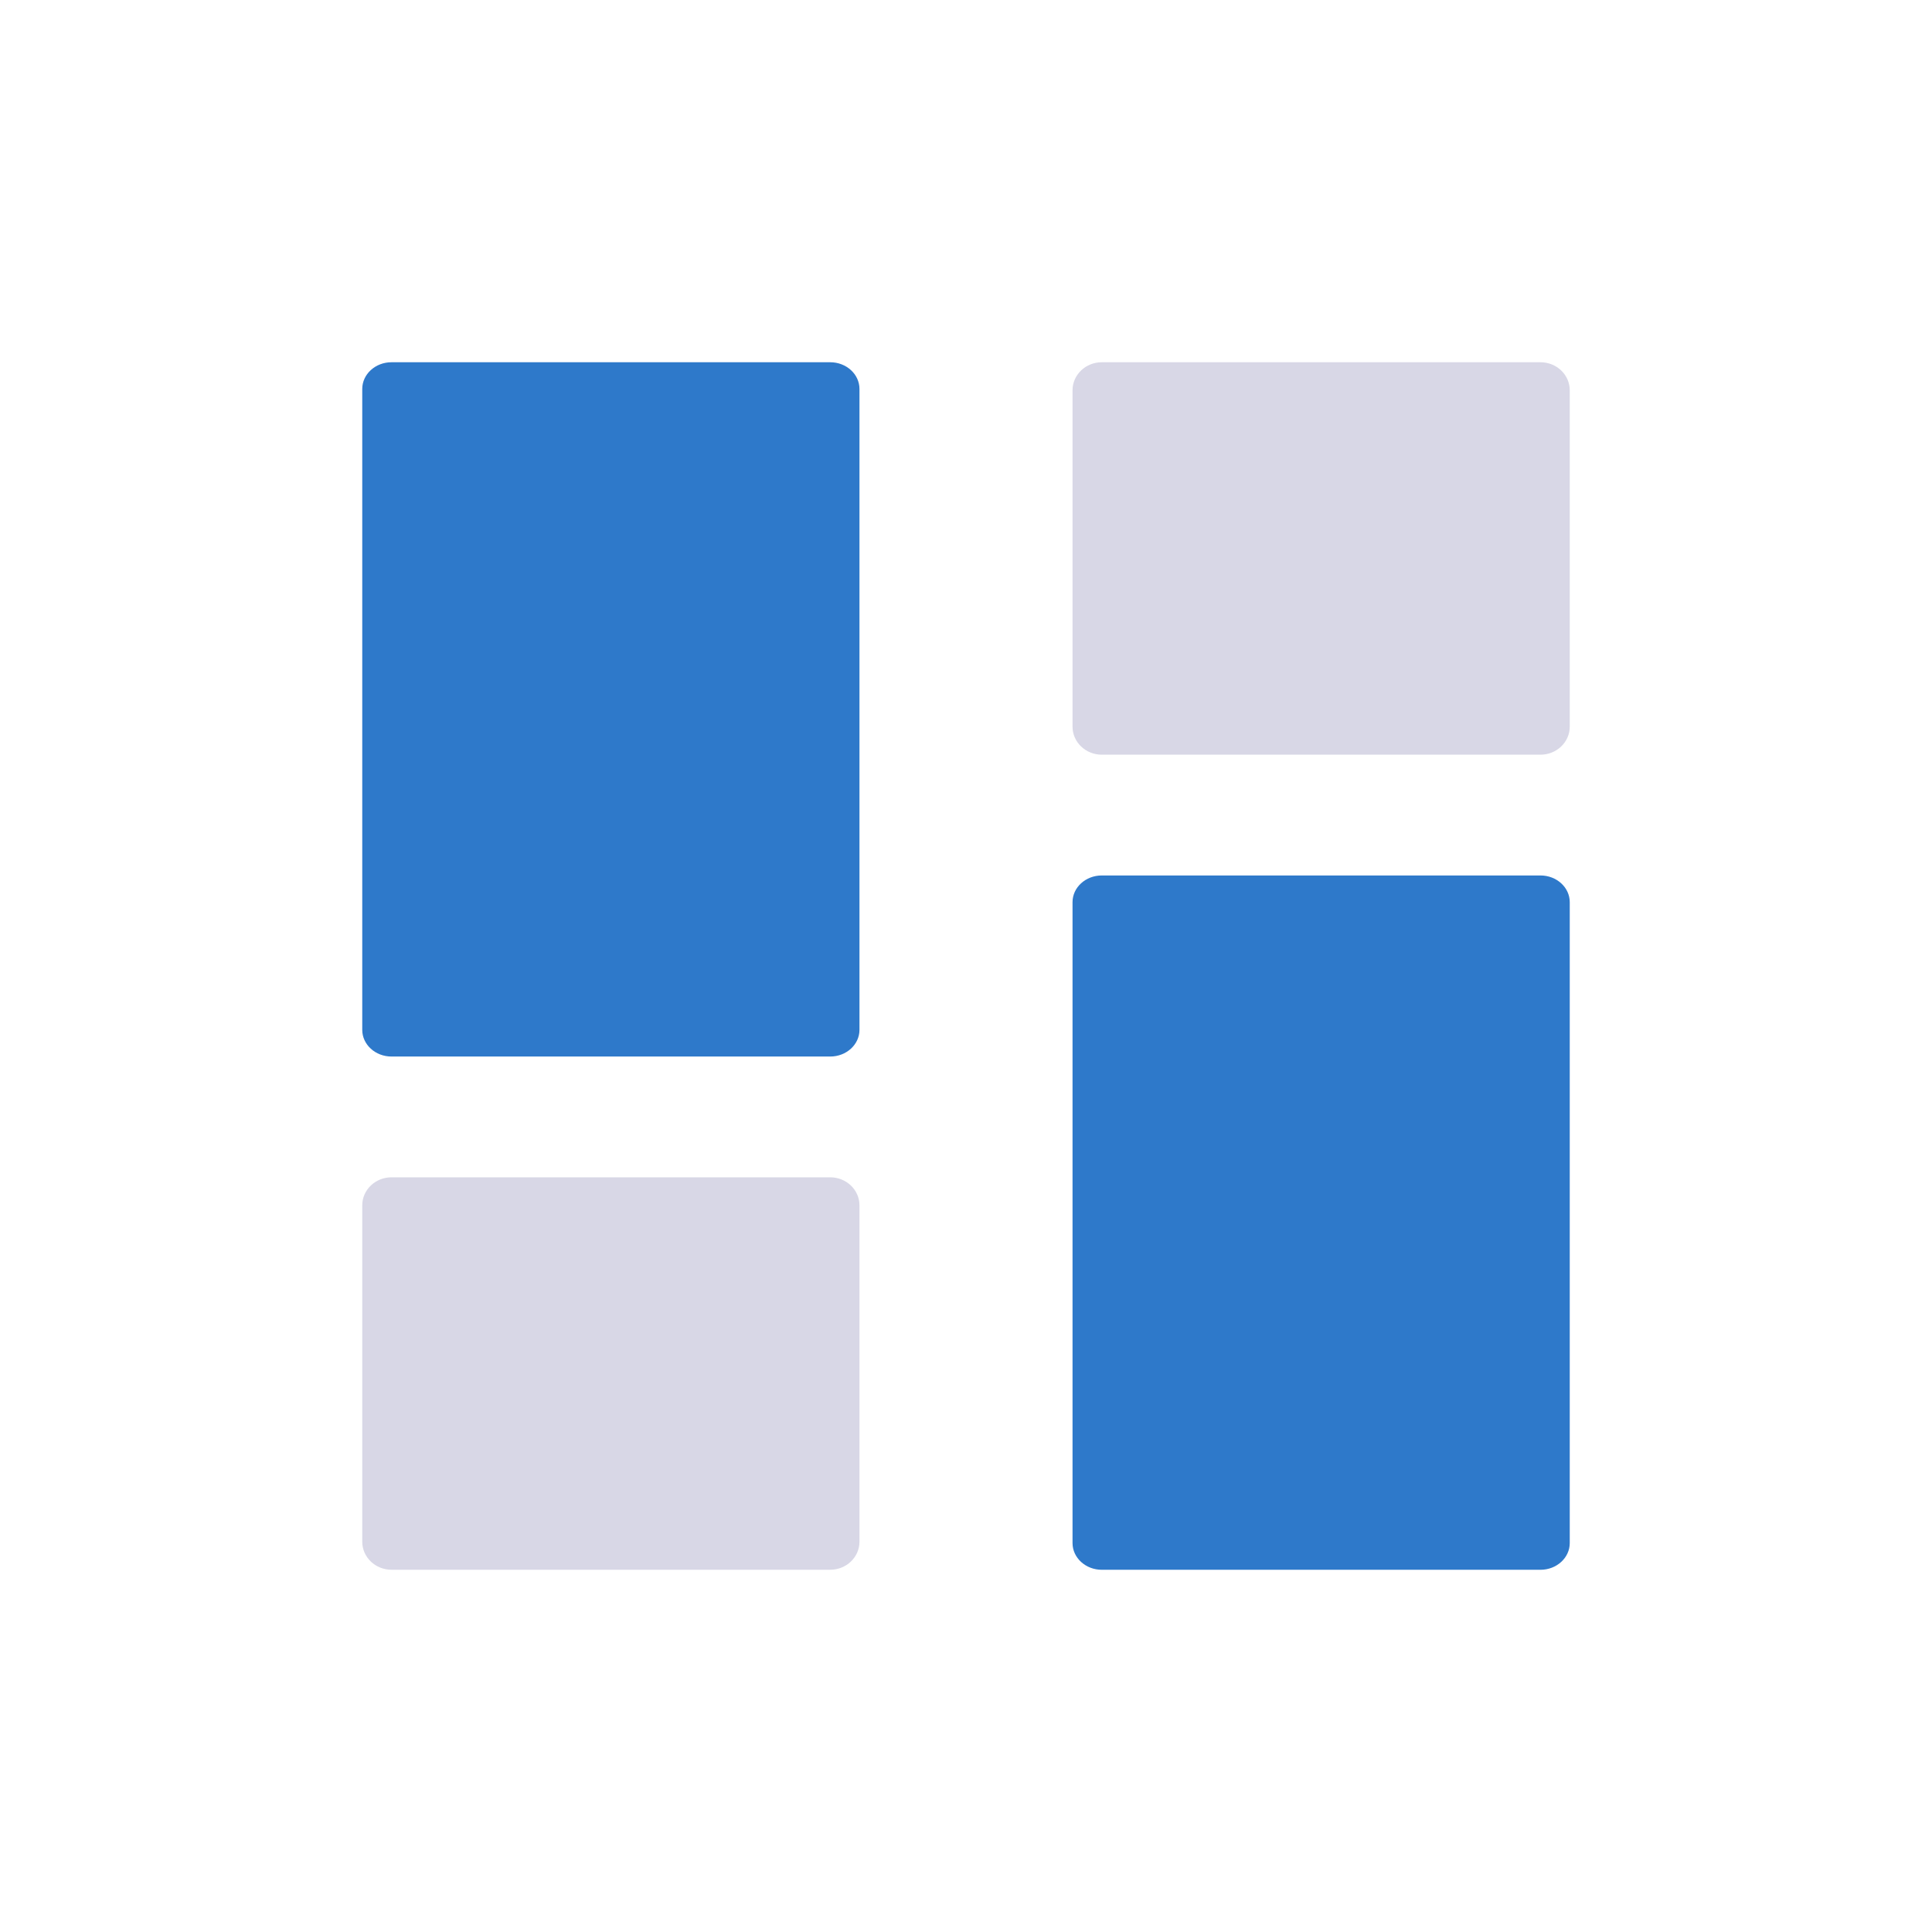 <svg width="64" height="64" viewBox="0 0 64 64" fill="none" xmlns="http://www.w3.org/2000/svg">
  <path
    d="M27.502 34.999H12.969C12.434 34.999 12 34.603 12 34.115V12.885C12 12.396 12.434 12 12.969 12H27.502C28.037 12 28.471 12.396 28.471 12.885V34.115C28.471 34.603 28.037 34.999 27.502 34.999Z"
    fill="#2E79CA"/>
  <path
    d="M27.502 52H12.969C12.434 52 12 51.584 12 51.071V39.929C12 39.416 12.434 39 12.969 39H27.502C28.037 39 28.471 39.416 28.471 39.929V51.071C28.471 51.584 28.037 52 27.502 52Z"
    fill="#D8D7E6"/>
  <path
    d="M51.031 25H36.498C35.963 25 35.529 24.584 35.529 24.071V12.929C35.529 12.416 35.963 12 36.498 12H51.031C51.566 12 52 12.416 52 12.929V24.071C52 24.584 51.566 25 51.031 25Z"
    fill="#D8D7E6"/>
  <path
    d="M51.031 52.001H36.498C35.963 52.001 35.529 51.604 35.529 51.116V29.886C35.529 29.397 35.963 29.001 36.498 29.001H51.031C51.566 29.001 52 29.397 52 29.886V51.116C52 51.604 51.566 52.001 51.031 52.001Z"
    fill="#2E79CA"/>
</svg>
